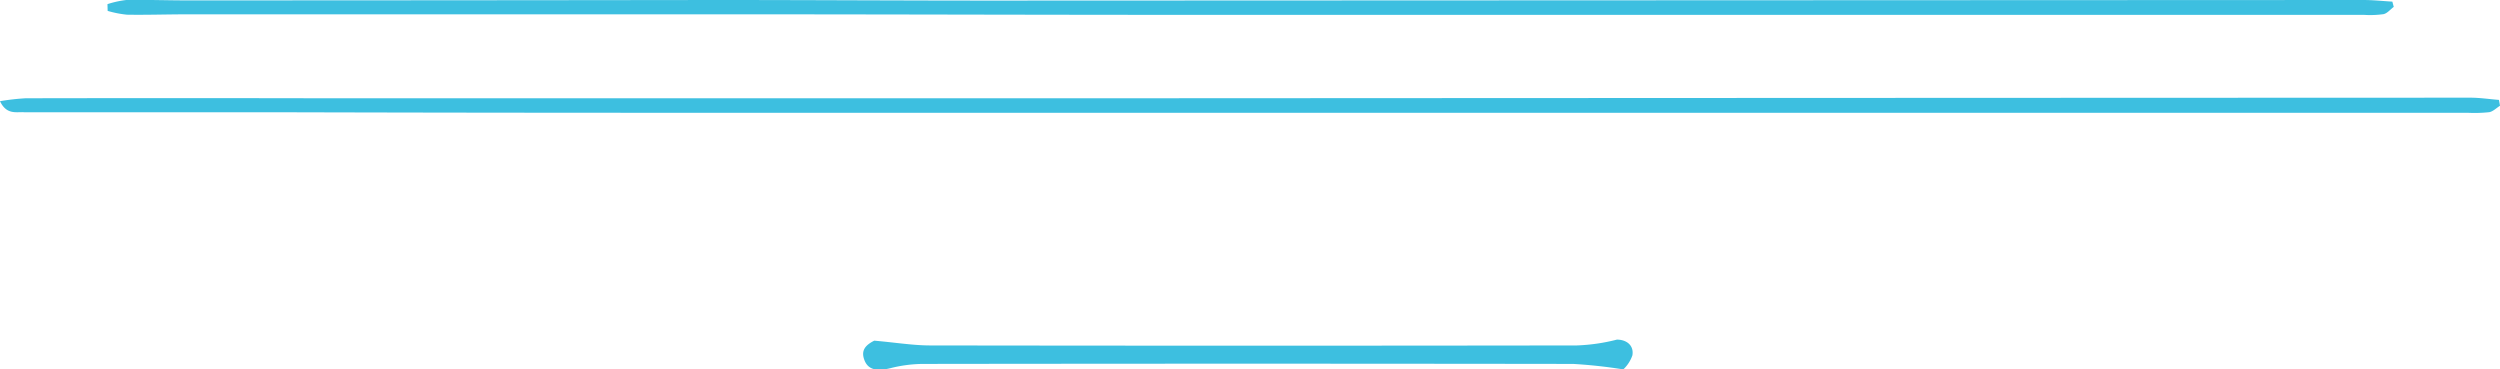 <svg xmlns="http://www.w3.org/2000/svg" viewBox="0 0 428.94 63.39"><defs><style>.cls-1{fill:#3dbfe0;}</style></defs><title>Calle_ornamento_Barras_inserto_superior</title><g id="Layer_2" data-name="Layer 2"><g id="ornamentos"><path class="cls-1" d="M0,17.36a40.73,40.73,0,0,1,4.41-.5q25.28-.05,50.57,0h136.4q116.23-.06,232.45-.1c1.64,0,3.29.25,4.93.38l.18,1c-.62.39-1.2,1-1.86,1.11a24.07,24.07,0,0,1-3.74.1H195.74q-40.86,0-81.72,0-33.18,0-66.36-.09c-14.5,0-29,0-43.49,0C2.85,19.15,1.15,19.78,0,17.36Z"/><path class="cls-1" d="M18.44.71A16.75,16.75,0,0,1,21.66,0c3.5-.06,7,.07,10.49.07Q77.5.06,122.86,0c15.74,0,31.48.1,47.22.1L405.47,0c1.66,0,3.33.18,5,.28l.24.9c-.59.44-1.12,1.12-1.77,1.25a16.55,16.55,0,0,1-3.36.12q-101,0-202,0c-24,0-48-.08-72-.09q-49.85,0-99.7,0c-3.37,0-6.75.12-10.12.06a18.34,18.34,0,0,1-3.29-.65Z"/><path class="cls-1" d="M150,58.45c3.75.33,6.68.82,9.61.82q55.46.08,110.92,0a32.07,32.07,0,0,0,6.89-1c1.67,0,2.95,1,2.66,2.7a6,6,0,0,1-1.56,2.41,85.5,85.5,0,0,0-8.59-.94q-55.84-.08-111.67,0a23.42,23.42,0,0,0-5.49.73c-2.36.58-3.81.26-4.44-1.34S148.35,59.28,150,58.45Z"/></g></g></svg>